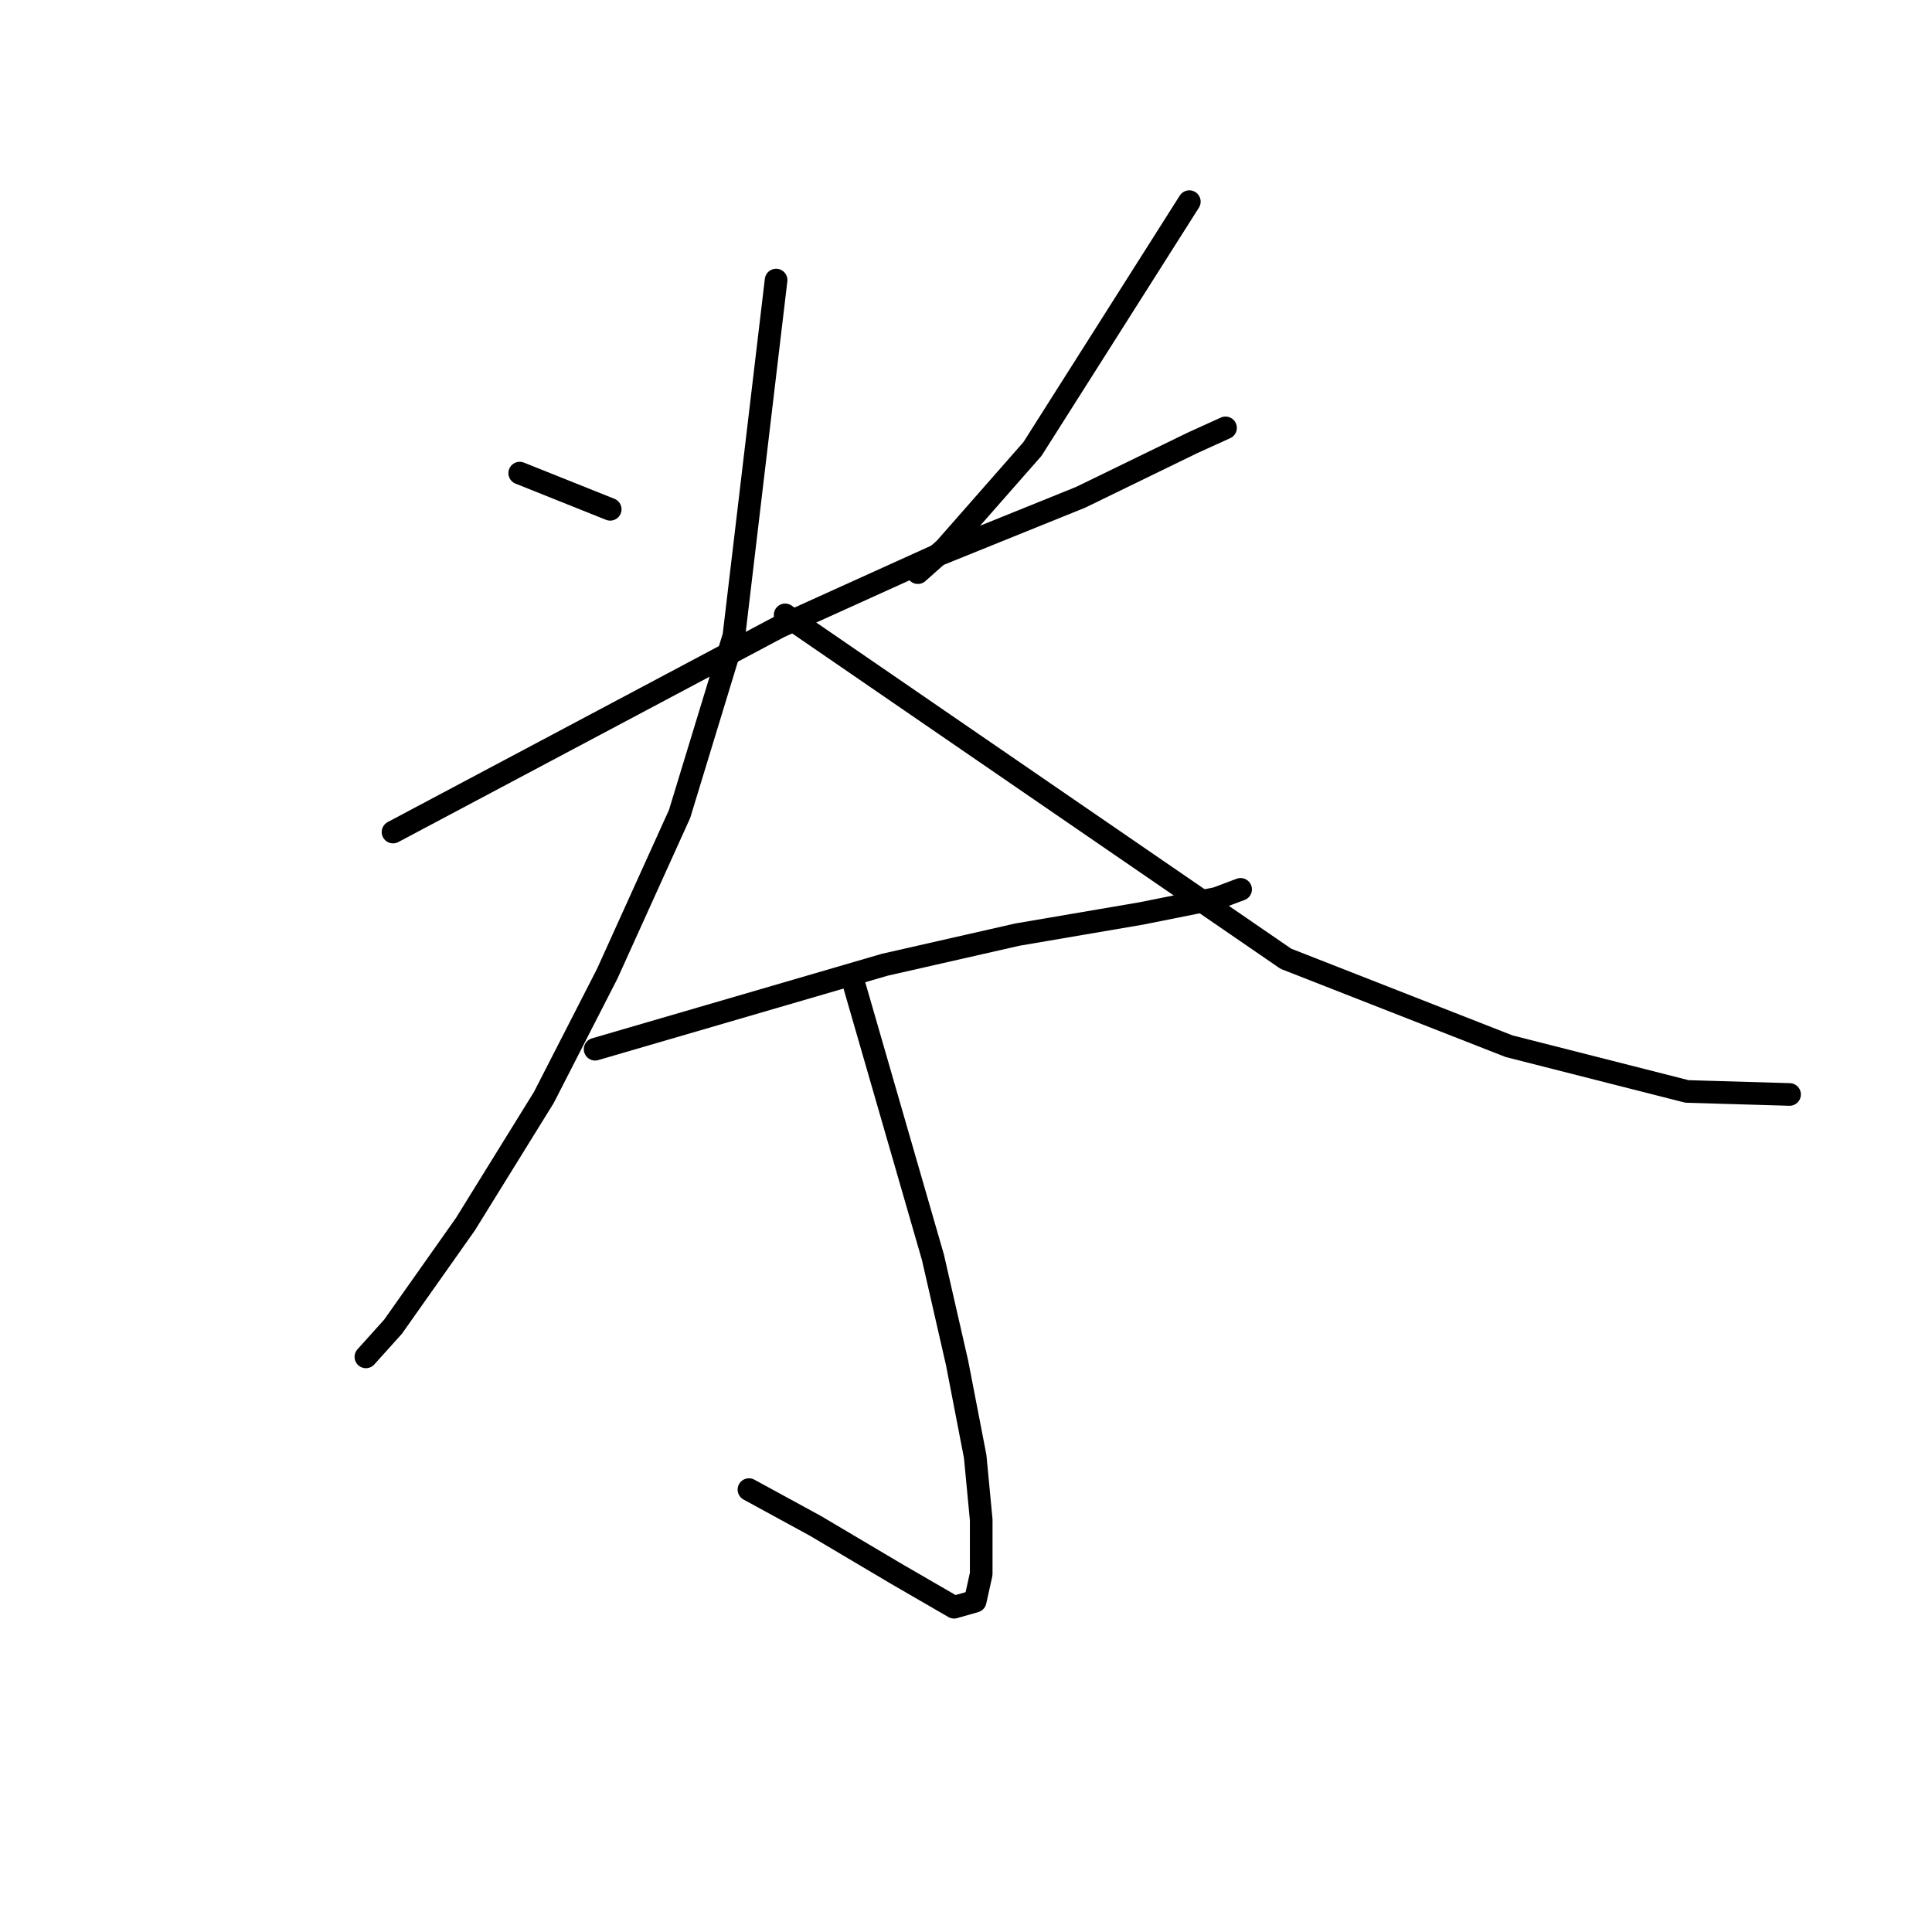 <?xml version="1.0" standalone="no"?>
    <svg width="256" height="256" xmlns="http://www.w3.org/2000/svg" version="1.1">
    <polyline stroke="black" stroke-width="3" stroke-linecap="round" fill="transparent" stroke-linejoin="round" points="68.865 62.69 74.86 65.088 80.855 67.486 80.855 67.486 " />
        <polyline stroke="black" stroke-width="3" stroke-linecap="round" fill="transparent" stroke-linejoin="round" points="157.592 26.719 147.201 43.106 136.809 59.492 125.219 72.682 121.622 75.879 121.622 75.879 " />
        <polyline stroke="black" stroke-width="3" stroke-linecap="round" fill="transparent" stroke-linejoin="round" points="52.079 110.251 77.658 96.662 103.237 83.073 124.42 73.481 143.204 65.887 157.992 58.693 162.388 56.695 162.388 56.695 " />
        <polyline stroke="black" stroke-width="3" stroke-linecap="round" fill="transparent" stroke-linejoin="round" points="102.837 37.111 100.039 60.691 97.242 84.272 90.048 107.853 80.455 129.035 72.062 145.422 61.671 162.208 52.079 175.797 48.482 179.794 48.482 179.794 " />
        <polyline stroke="black" stroke-width="3" stroke-linecap="round" fill="transparent" stroke-linejoin="round" points="104.036 81.474 137.209 104.256 170.382 127.037 199.958 138.628 223.538 144.623 237.127 145.022 237.127 145.022 " />
        <polyline stroke="black" stroke-width="3" stroke-linecap="round" fill="transparent" stroke-linejoin="round" points="78.857 139.027 98.041 133.432 117.225 127.837 134.811 123.84 151.198 121.042 161.189 119.044 164.387 117.845 164.387 117.845 " />
        <polyline stroke="black" stroke-width="3" stroke-linecap="round" fill="transparent" stroke-linejoin="round" points="113.229 130.634 118.424 148.619 123.62 166.605 126.818 180.593 129.216 192.983 130.015 201.376 130.015 208.57 129.216 212.168 126.418 212.967 118.824 208.57 108.033 202.176 99.24 197.38 99.24 197.38 " />
        </svg>